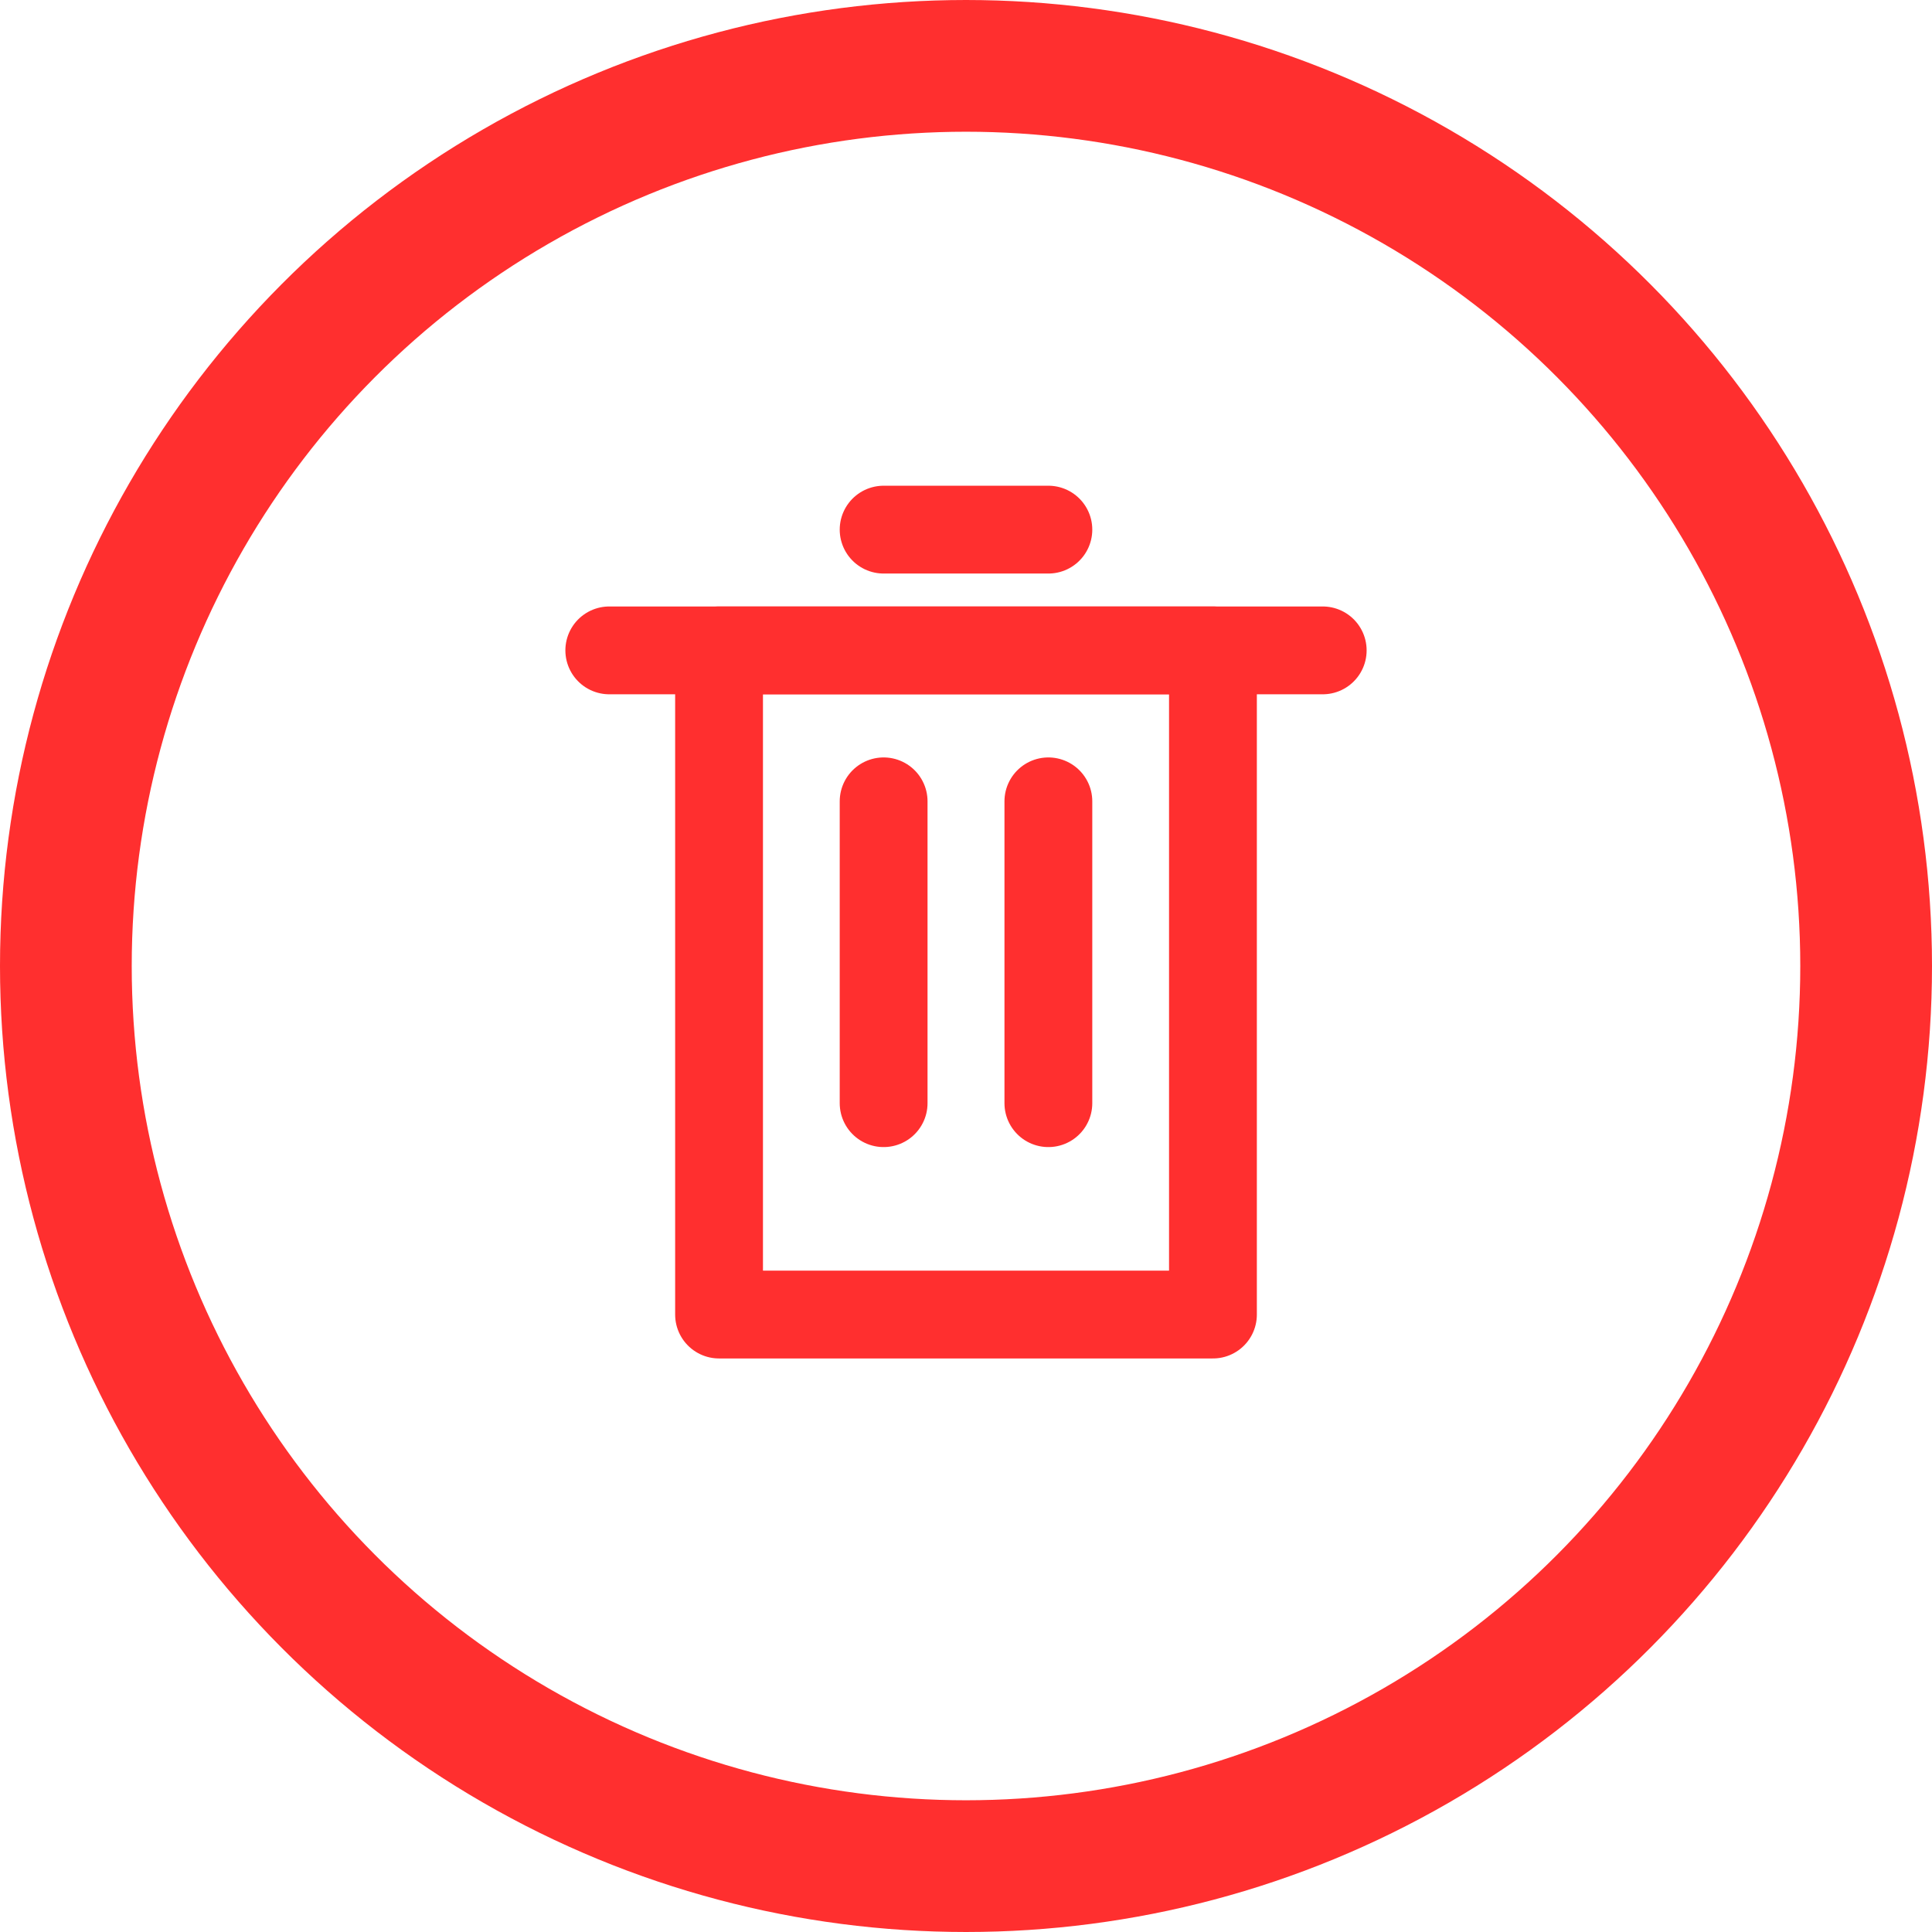 <svg width="22" height="22" viewBox="0 0 22 22" fill="none" xmlns="http://www.w3.org/2000/svg">
<g clip-path="url(#clip0_25534_5)">
<path d="M13.812 7.406H8.188V14.969H13.812V7.406Z" stroke="#FF2F2F" stroke-linecap="round" stroke-linejoin="round"/>
<path d="M6.938 7.406H15.062" stroke="#FF2F2F" stroke-linecap="round" stroke-linejoin="round"/>
<path d="M10.062 6.031H11.938" stroke="#FF2F2F" stroke-linecap="round" stroke-linejoin="round"/>
<path d="M10.062 9.125V12.562" stroke="#FF2F2F" stroke-linecap="round" stroke-linejoin="round"/>
<path d="M11.938 9.125V12.562" stroke="#FF2F2F" stroke-linecap="round" stroke-linejoin="round"/>
</g>
<circle cx="11" cy="11" r="10.25" stroke="#FF2F2F" stroke-width="1.5"/>
<defs>
<clipPath id="clip0_25534_5">
<rect width="10" height="11" fill="white" transform="translate(6 5)"/>
</clipPath>
</defs>
</svg>
